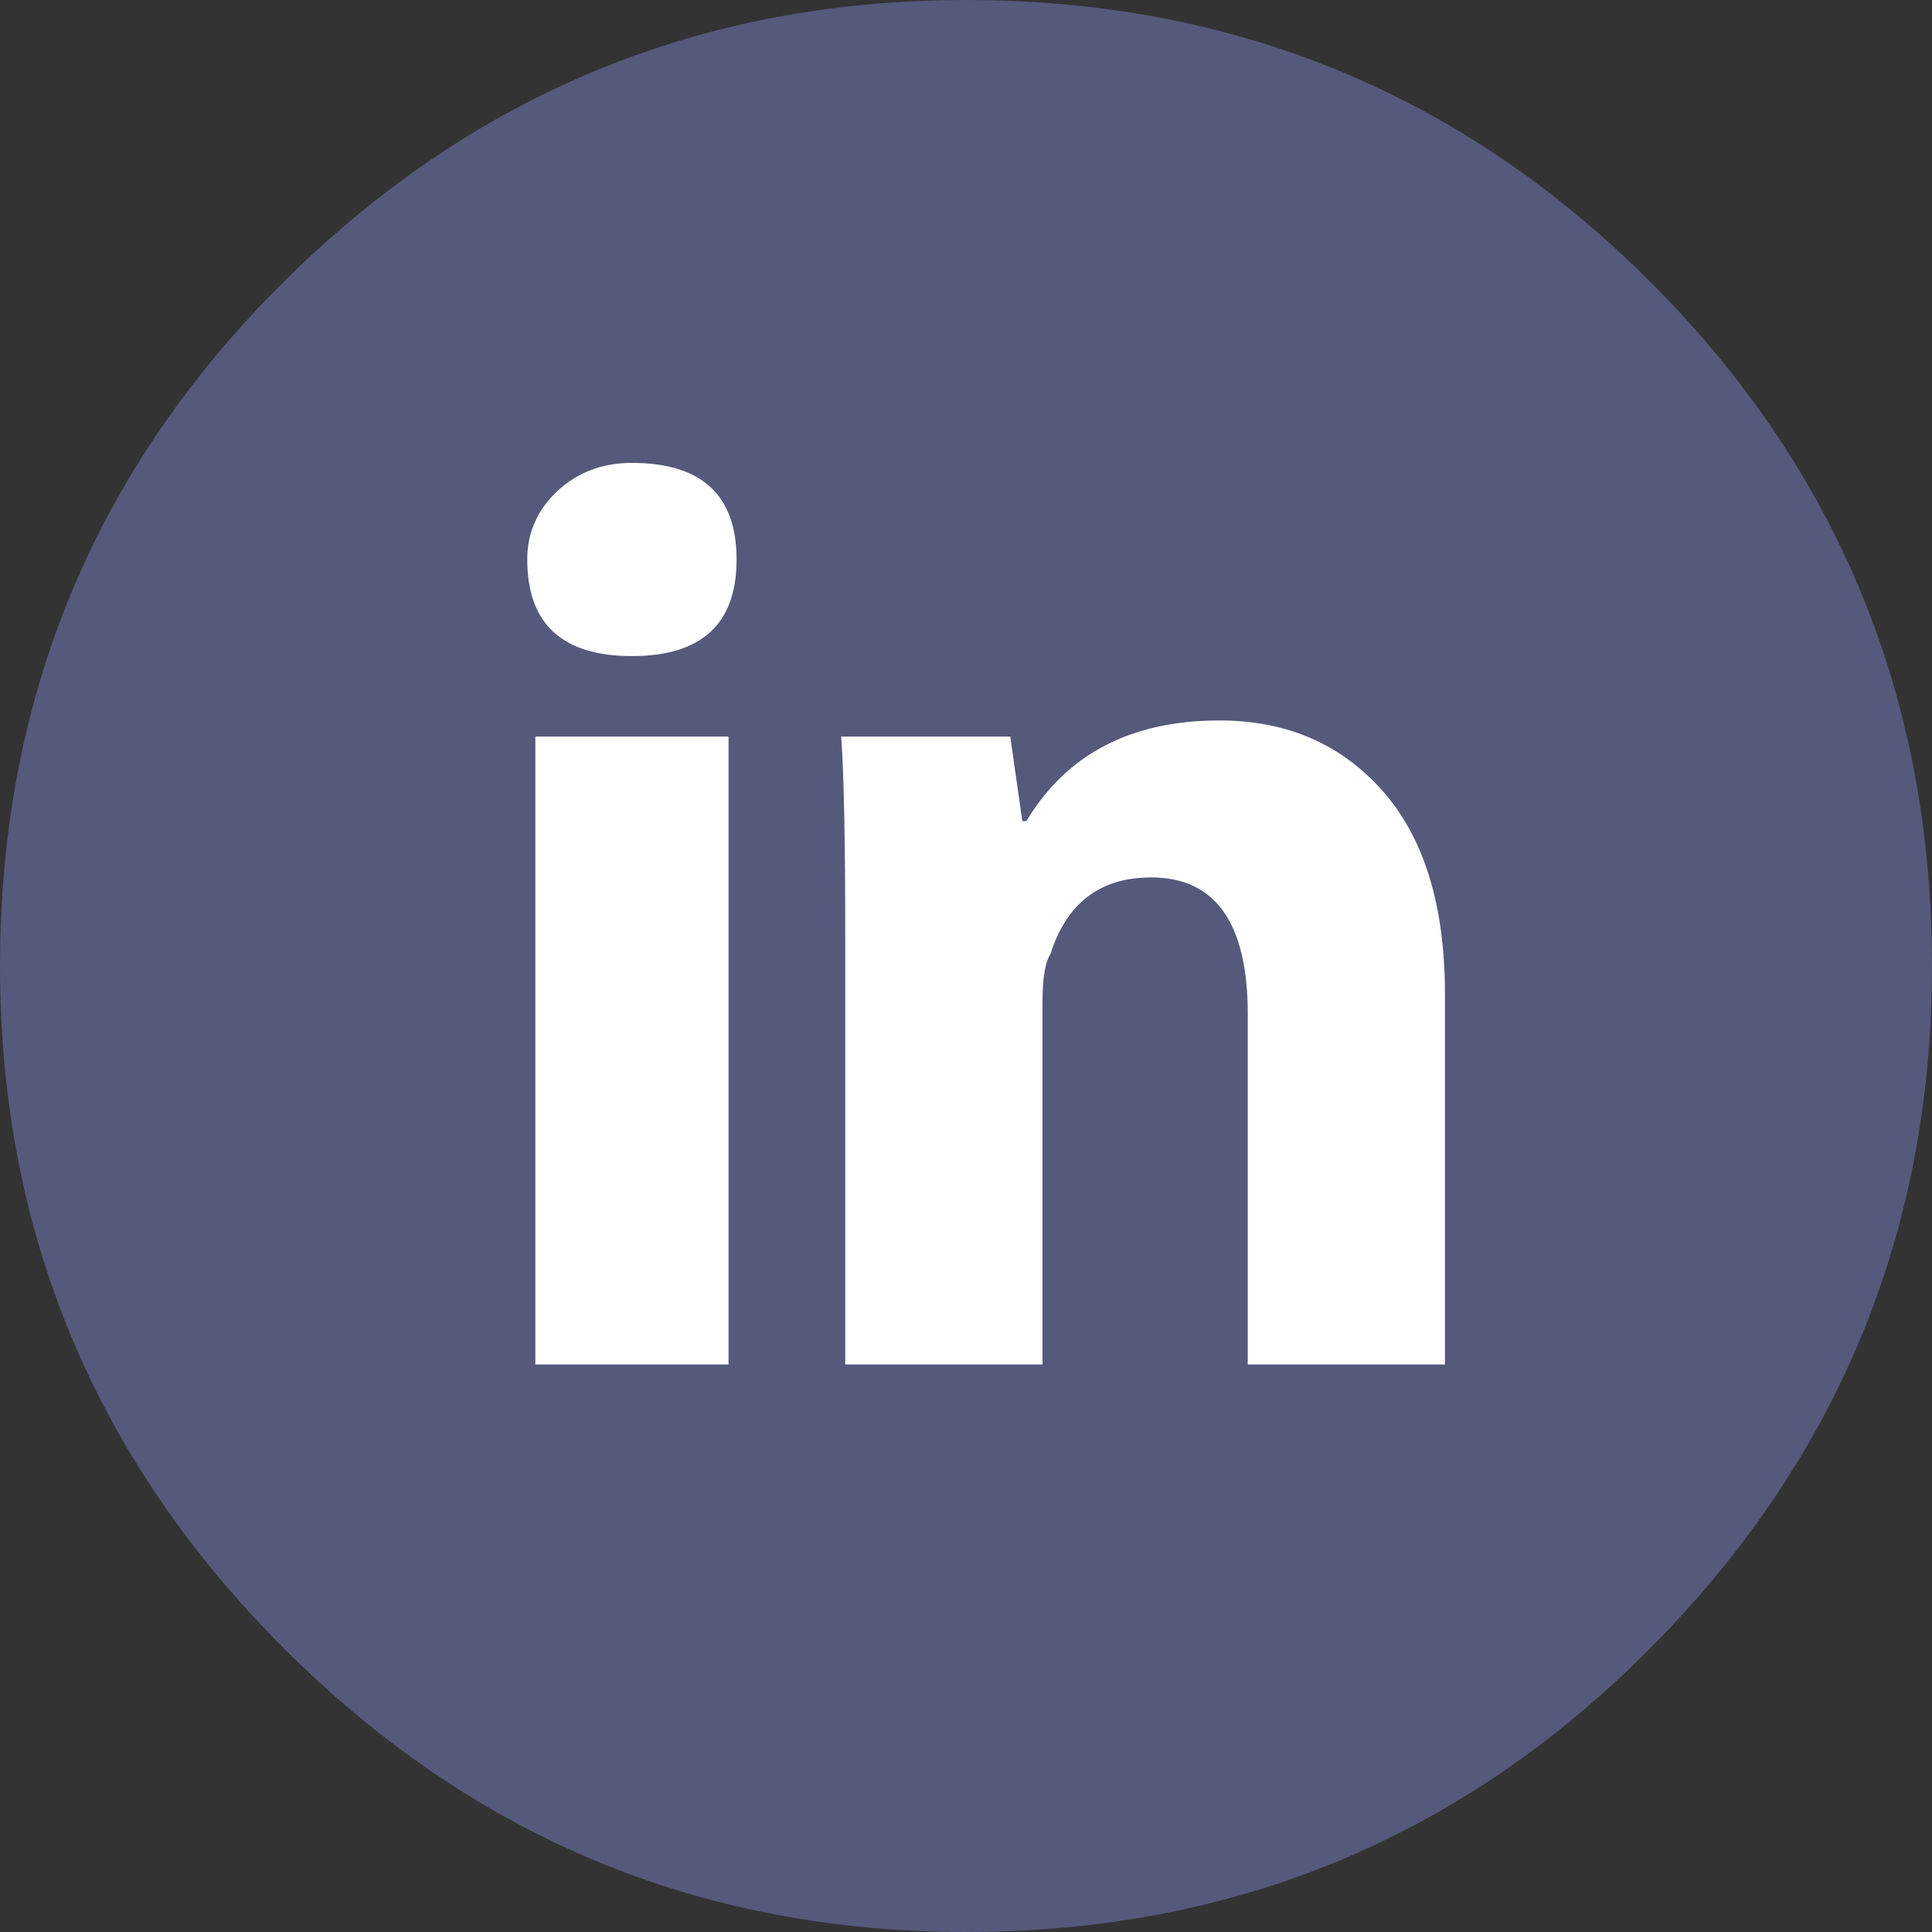 <?xml version="1.0" encoding="UTF-8"?>
<svg width="32px" height="32px" viewBox="0 0 32 32" version="1.1" xmlns="http://www.w3.org/2000/svg" xmlns:xlink="http://www.w3.org/1999/xlink">
    <rect x="0" y="0" width="32" height="32" fill="#333333" stroke="none"/>
    <title>linkedin</title>
    <g id="Page-1" stroke="none" stroke-width="1" fill="none" fill-rule="evenodd">
        <g id="linkedin" fill-rule="nonzero">
            <path d="M16,0 C20.444,0 24.222,1.556 27.333,4.667 C30.444,7.778 32,11.556 32,16 C32,20.4 30.444,24.167 27.333,27.3 C24.222,30.433 20.444,32 16,32 C11.6,32 7.833,30.433 4.7,27.3 C1.567,24.167 0,20.4 0,16 C0,11.556 1.567,7.778 4.7,4.667 C7.833,1.556 11.6,0 16,0 C16,0 16,0 16,0" id="Path" fill="#55597B"></path>
            <path d="M12.067,22.6 C12.067,22.6 12.067,12.2 12.067,12.2 C12.067,12.2 8.867,12.2 8.867,12.2 C8.867,12.2 8.867,22.6 8.867,22.6 C8.867,22.6 12.067,22.6 12.067,22.6 C12.067,22.6 12.067,22.6 12.067,22.6 M10.467,10.867 C11.622,10.867 12.2,10.333 12.2,9.267 C12.2,8.2 11.622,7.667 10.467,7.667 C9.978,7.667 9.567,7.822 9.233,8.133 C8.9,8.444 8.733,8.822 8.733,9.267 C8.733,10.333 9.311,10.867 10.467,10.867 C10.467,10.867 10.467,10.867 10.467,10.867 M23.933,22.6 C23.933,22.6 23.933,16.467 23.933,16.467 C23.933,15 23.589,13.878 22.9,13.1 C22.211,12.322 21.311,11.933 20.2,11.933 C18.733,11.933 17.667,12.489 17,13.6 C17,13.6 16.933,13.6 16.933,13.6 C16.933,13.6 16.733,12.2 16.733,12.2 C16.733,12.2 13.933,12.2 13.933,12.2 C13.978,12.822 14,13.933 14,15.533 C14,15.533 14,22.6 14,22.6 C14,22.6 17.267,22.6 17.267,22.6 C17.267,22.6 17.267,16.6 17.267,16.6 C17.267,16.2 17.311,15.933 17.4,15.8 C17.667,14.956 18.222,14.533 19.067,14.533 C20.133,14.533 20.667,15.289 20.667,16.8 C20.667,16.8 20.667,22.6 20.667,22.6 C20.667,22.6 23.933,22.6 23.933,22.6 C23.933,22.6 23.933,22.6 23.933,22.6" id="Combined-Shape" fill="#FFFFFF"></path>
        </g>
    </g>
</svg>